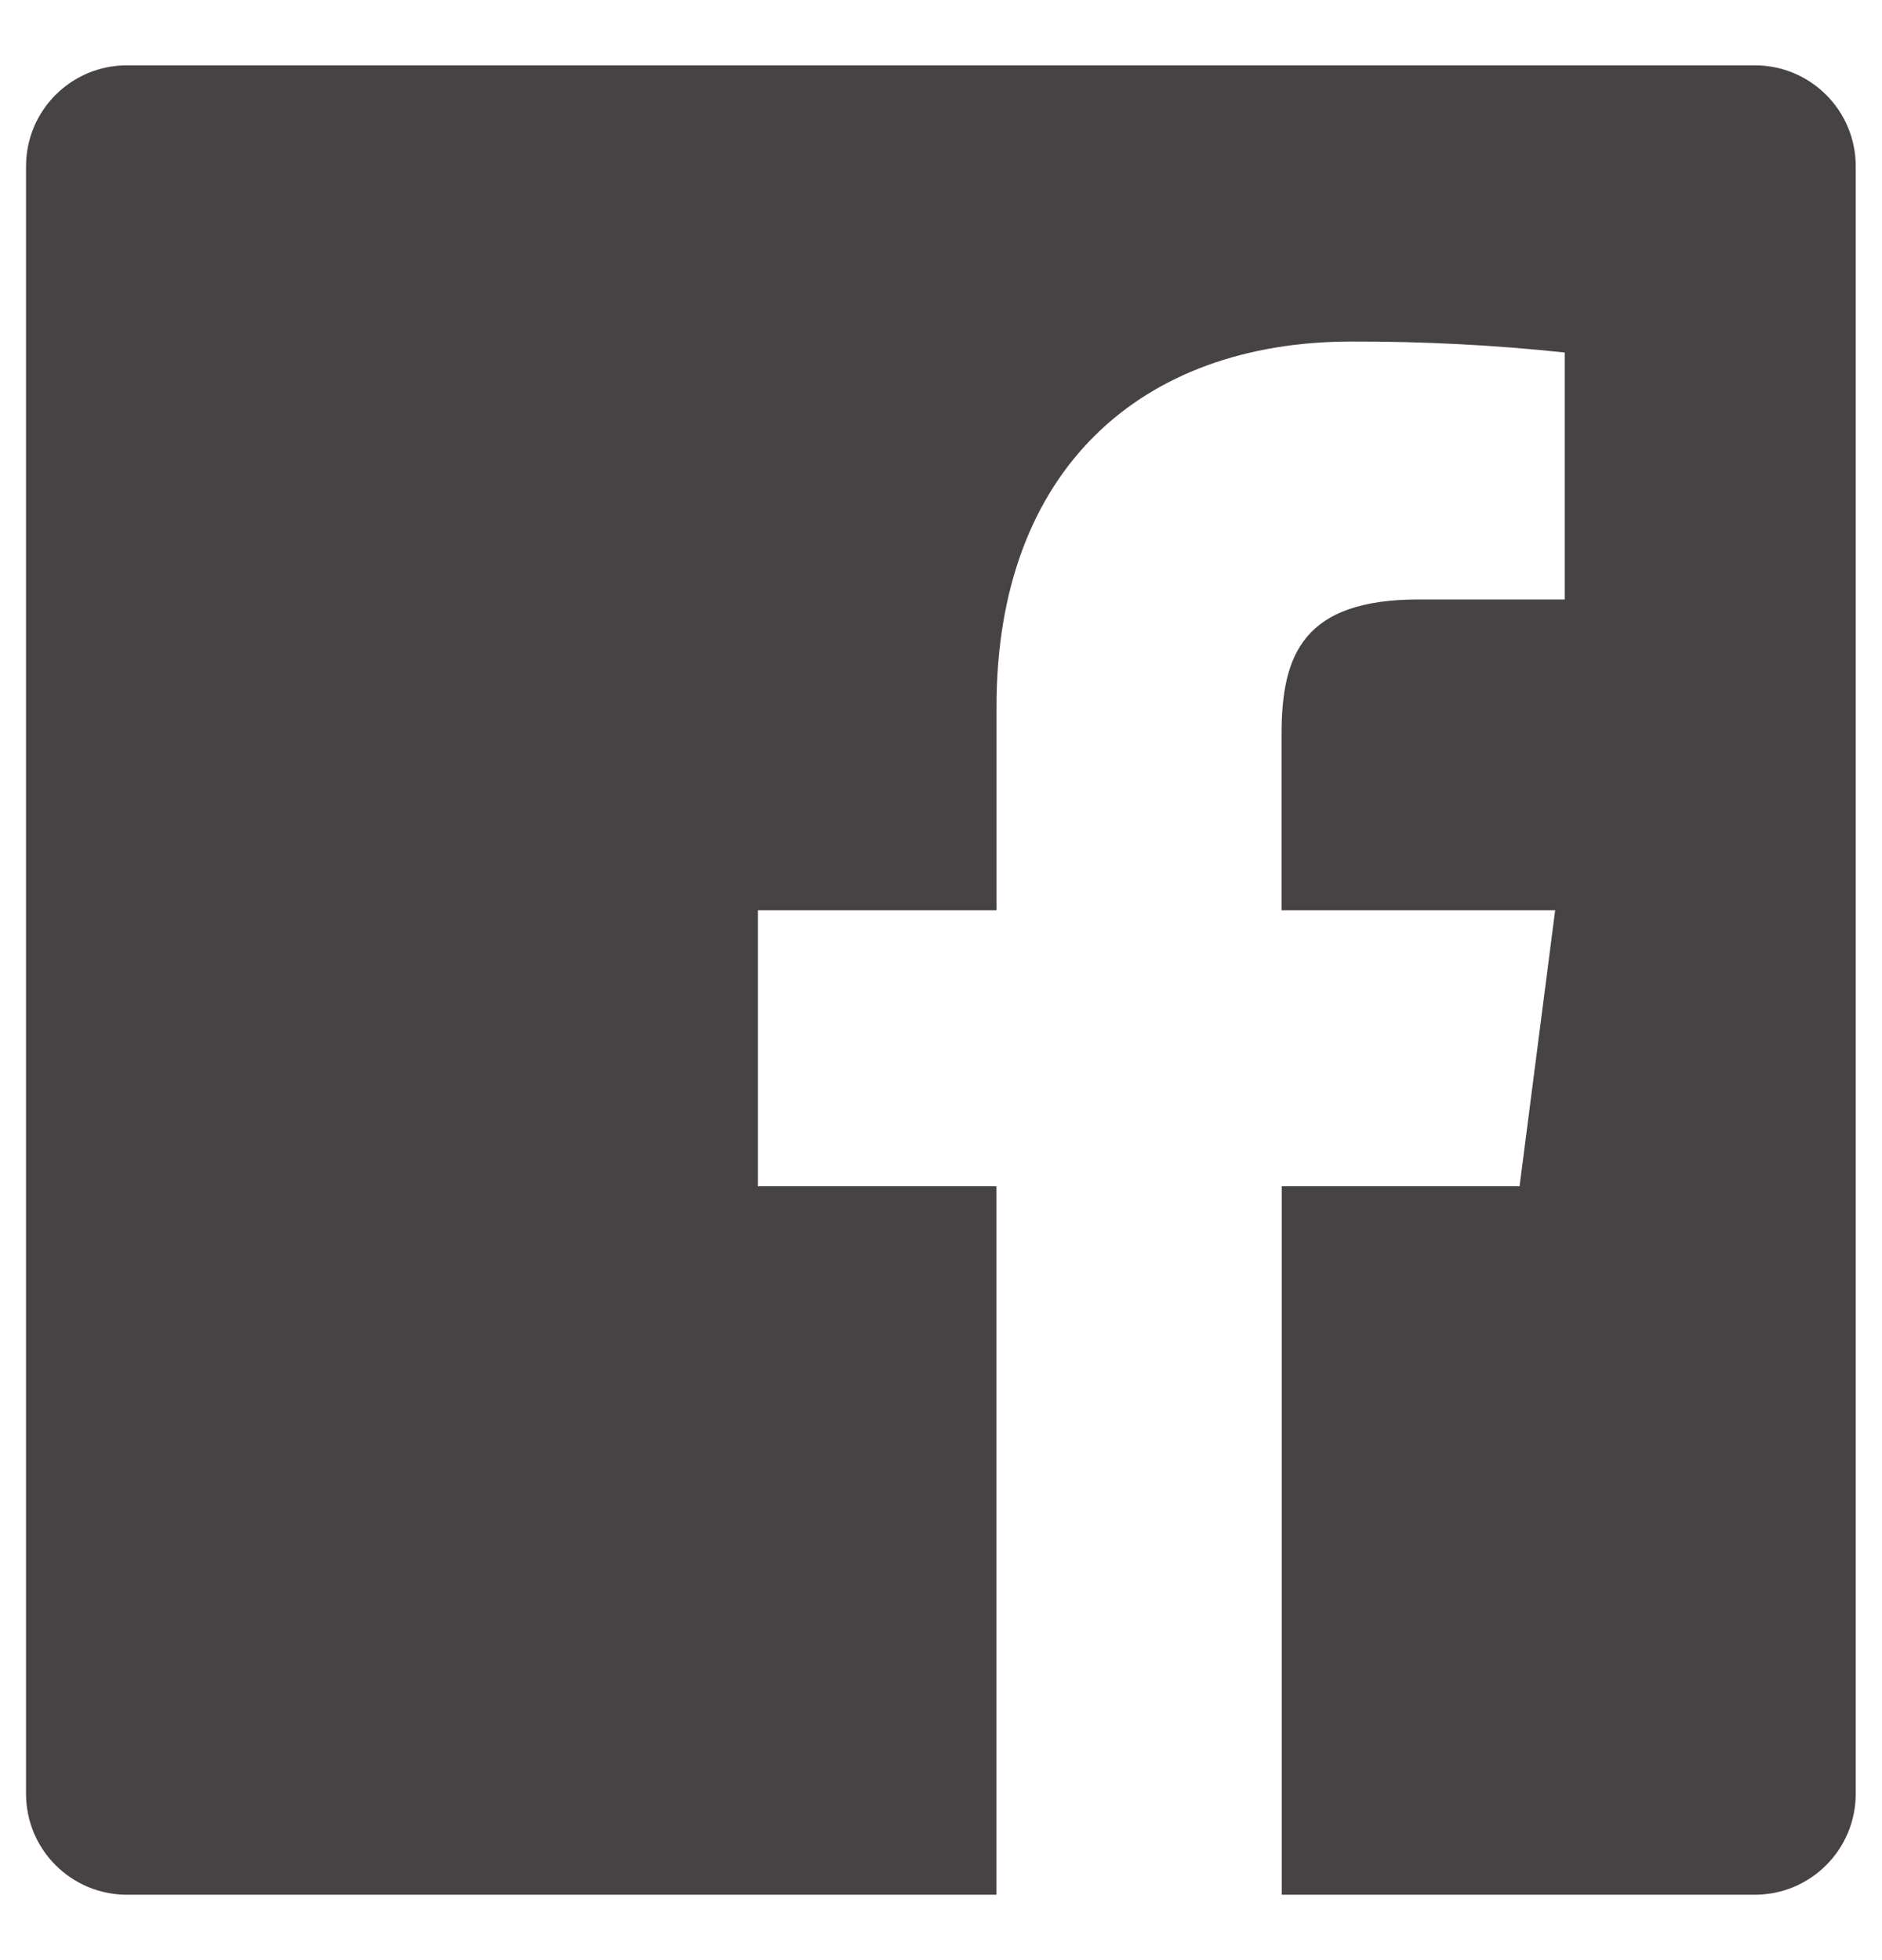<svg width="24" height="25" viewBox="0 0 24 25" fill="none" xmlns="http://www.w3.org/2000/svg">
<path fill-rule="evenodd" clip-rule="evenodd" d="M16.345 24.166V15.13H19.378L19.832 11.61H16.343V9.361C16.343 8.342 16.627 7.646 18.09 7.646H19.954V4.496C19.051 4.4 18.144 4.354 17.236 4.356C14.548 4.356 12.708 5.998 12.708 9.011V11.61H9.665V15.13H12.707V24.166H1.62C0.908 24.166 0.332 23.59 0.332 22.878V2.121C0.332 1.409 0.908 0.833 1.62 0.833H22.377C23.089 0.833 23.665 1.409 23.665 2.121V22.878C23.665 23.59 23.089 24.166 22.377 24.166H16.345Z" fill="#474243"/>
</svg>
